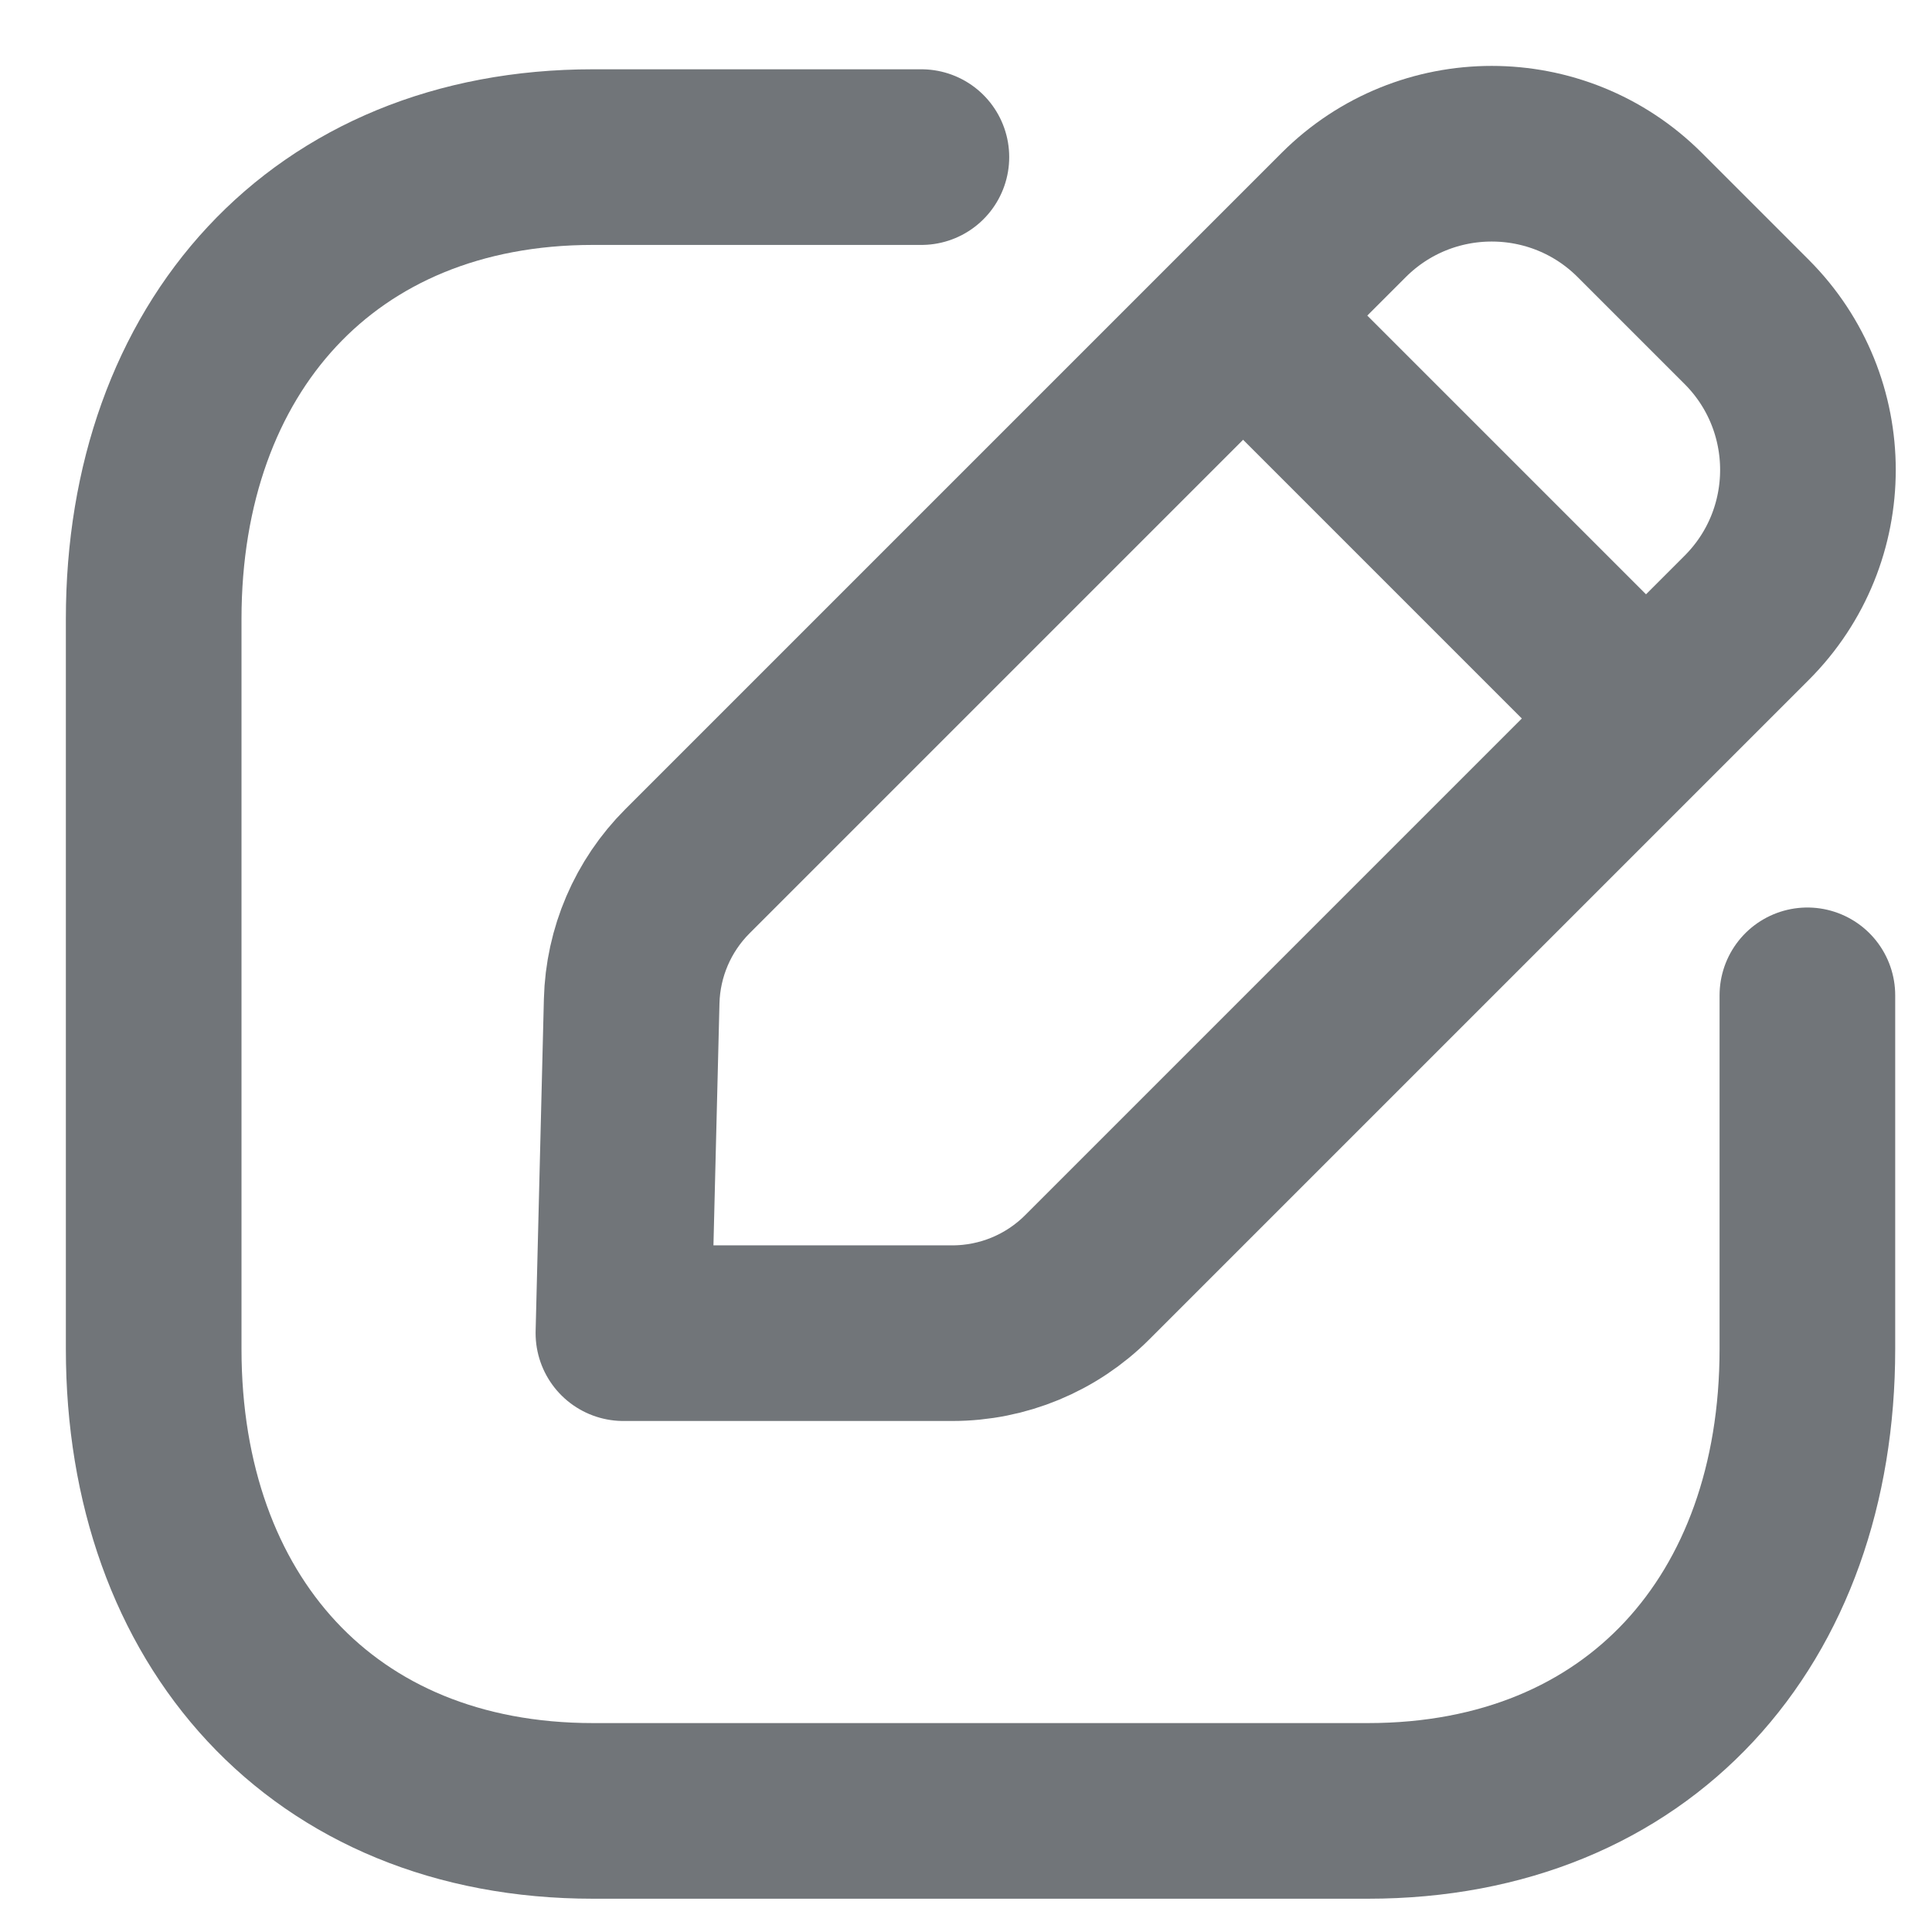<svg width="22" height="22" viewBox="0 0 22 22" fill="none" xmlns="http://www.w3.org/2000/svg">
<g id="Edit Square">
<path id="Stroke 1" d="M10.492 1.789H6.753C3.678 1.789 1.75 3.966 1.75 7.048V15.362C1.75 18.444 3.669 20.621 6.753 20.621H15.577C18.662 20.621 20.581 18.444 20.581 15.362V11.334" stroke="#717579" stroke-width="2" stroke-linecap="round" stroke-linejoin="round"/>
<path id="Stroke 3" fill-rule="evenodd" clip-rule="evenodd" d="M7.828 9.921L15.301 2.448C16.232 1.518 17.741 1.518 18.672 2.448L19.889 3.665C20.82 4.596 20.82 6.106 19.889 7.036L12.38 14.545C11.973 14.952 11.421 15.181 10.845 15.181H7.099L7.193 11.401C7.207 10.845 7.434 10.315 7.828 9.921Z" stroke="#717579" stroke-width="2" stroke-linecap="round" stroke-linejoin="round"/>
<path id="Stroke 5" d="M14.165 3.603L18.731 8.169" stroke="#717579" stroke-width="2" stroke-linecap="round" stroke-linejoin="round"/>
</g>
</svg>
